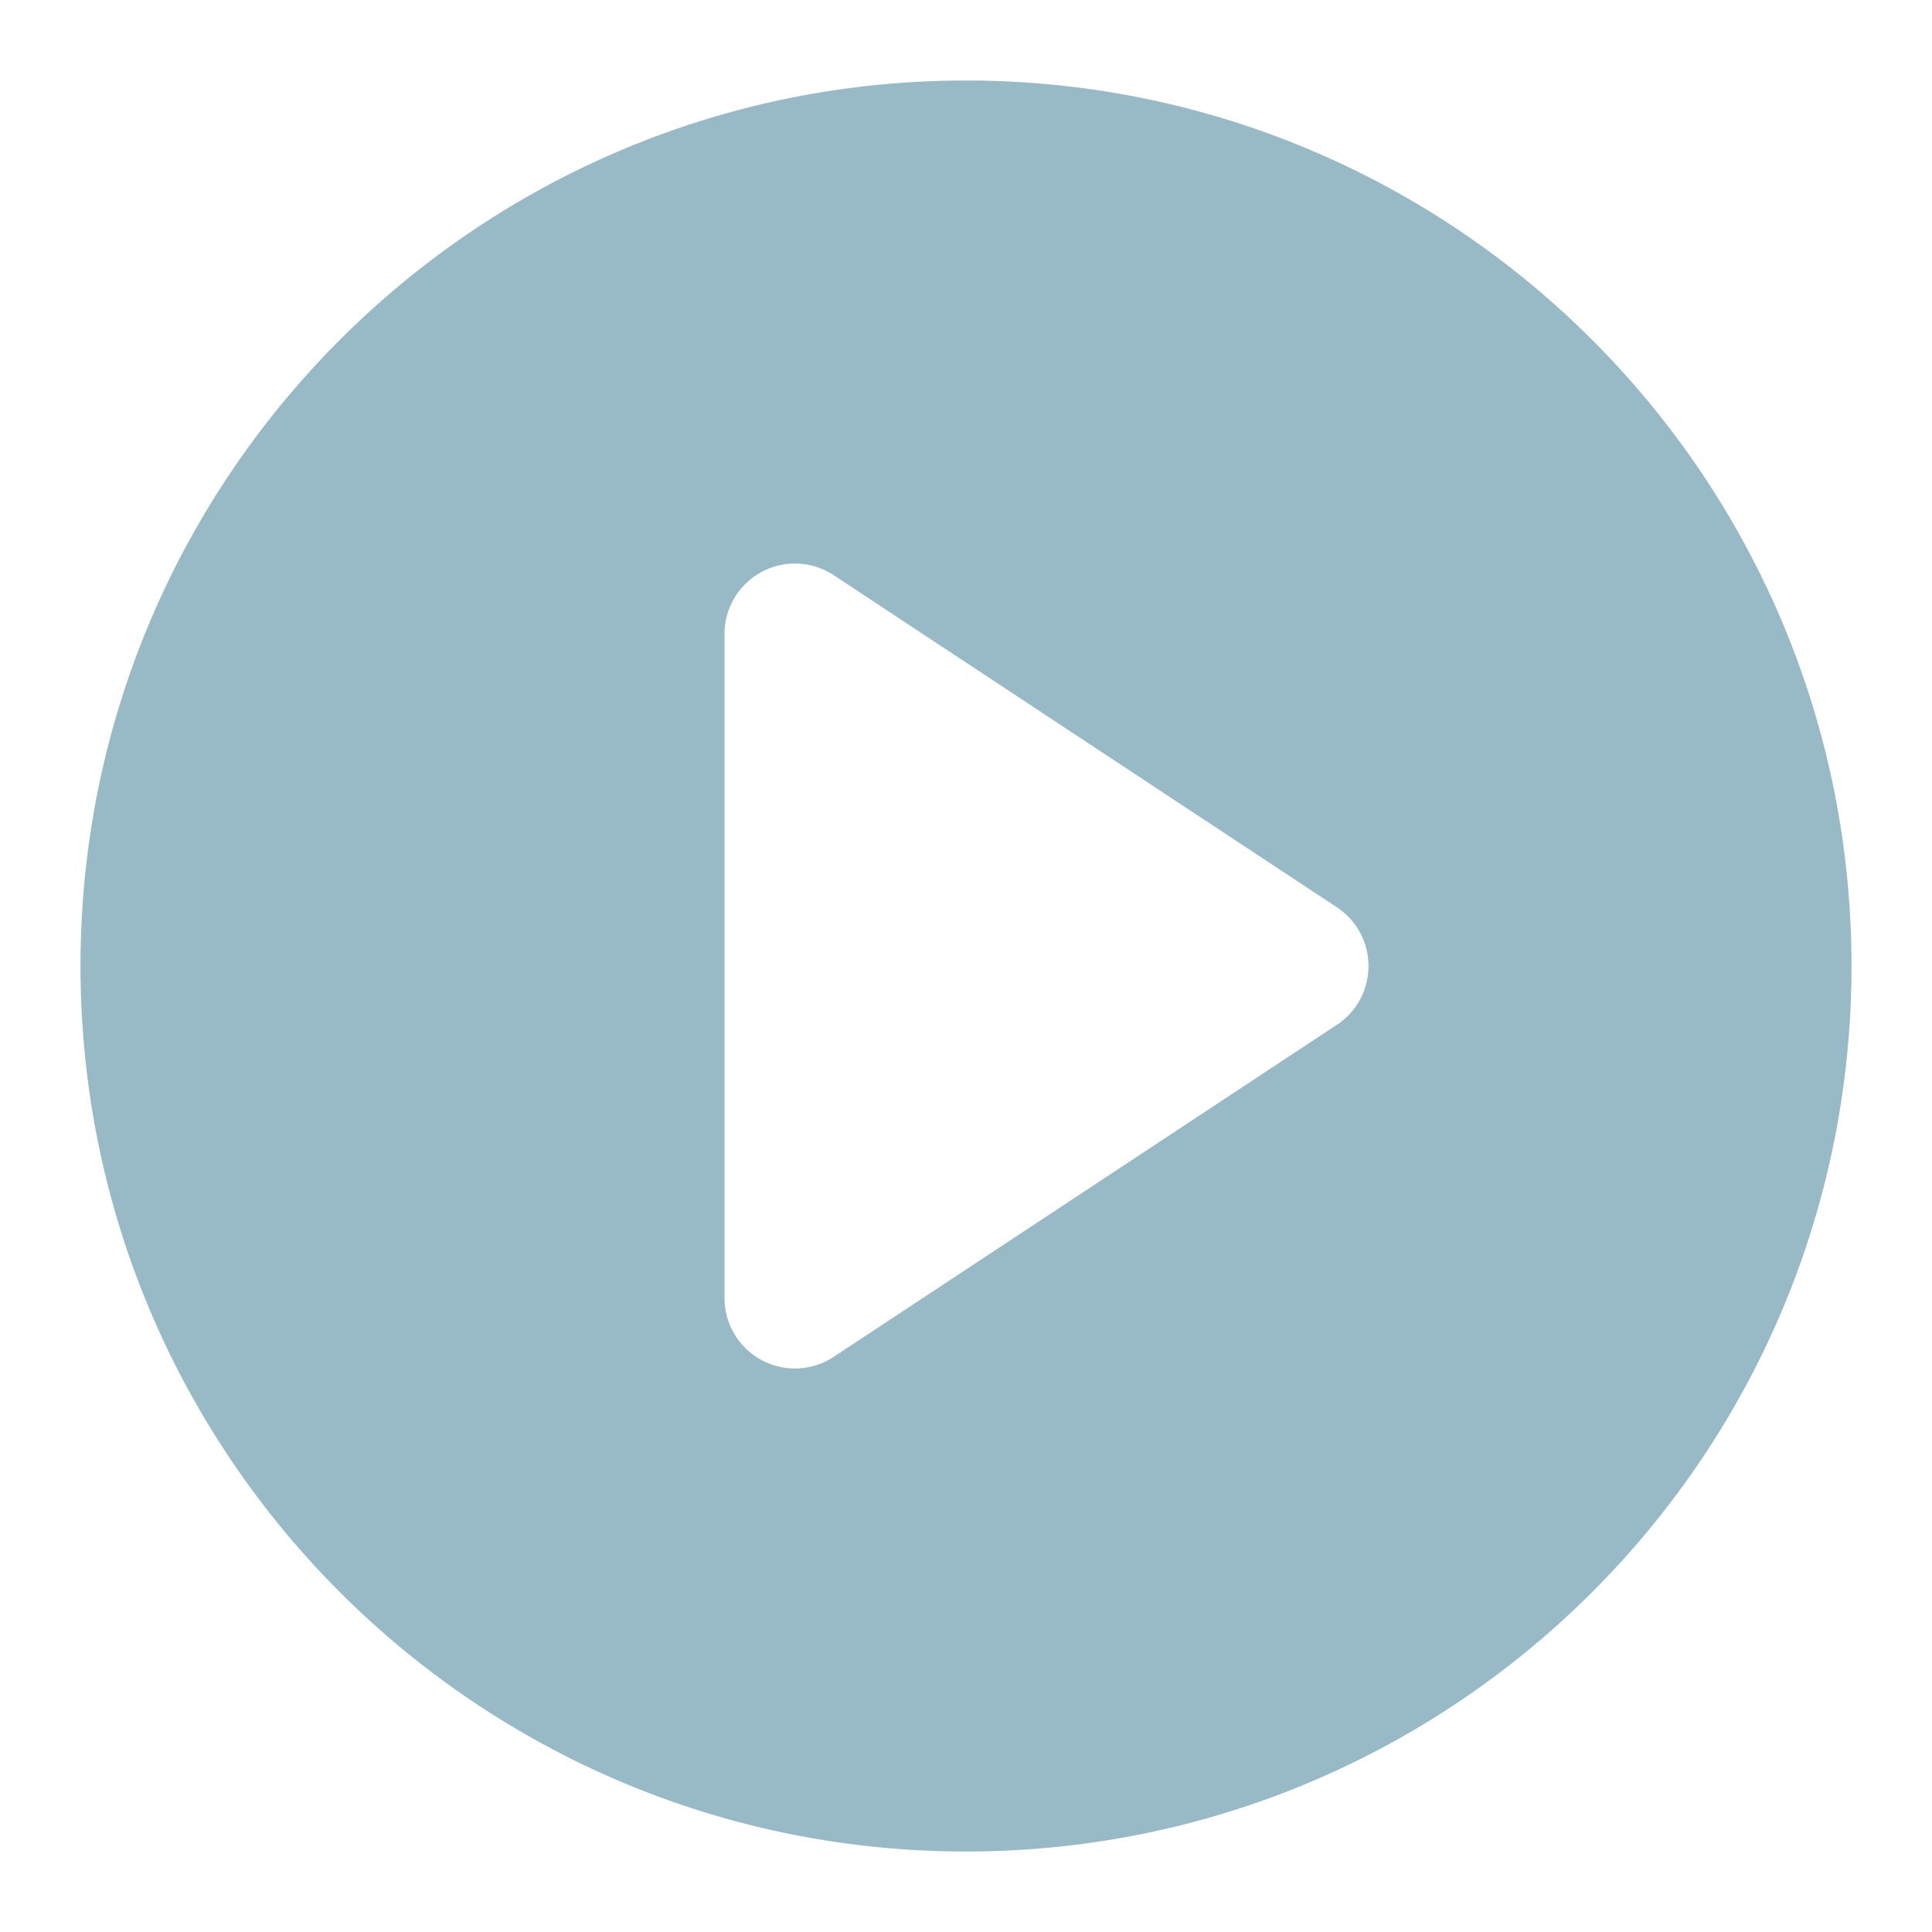 <svg t="1735313537710" class="icon" viewBox="0 0 1024 1024" version="1.1" xmlns="http://www.w3.org/2000/svg" p-id="708" width="16" height="16"><path d="M512 42.667C252.793 42.667 42.667 252.793 42.667 512s210.127 469.333 469.333 469.333 469.333-210.127 469.333-469.333S771.207 42.667 512 42.667z m196.547 500.493l-266.667 176A37.333 37.333 0 0 1 384 688V336.033a37.333 37.333 0 0 1 57.893-31.16l266.667 176a37.333 37.333 0 0 1 0 62.32z" fill="#98bac7" p-id="709"></path></svg>